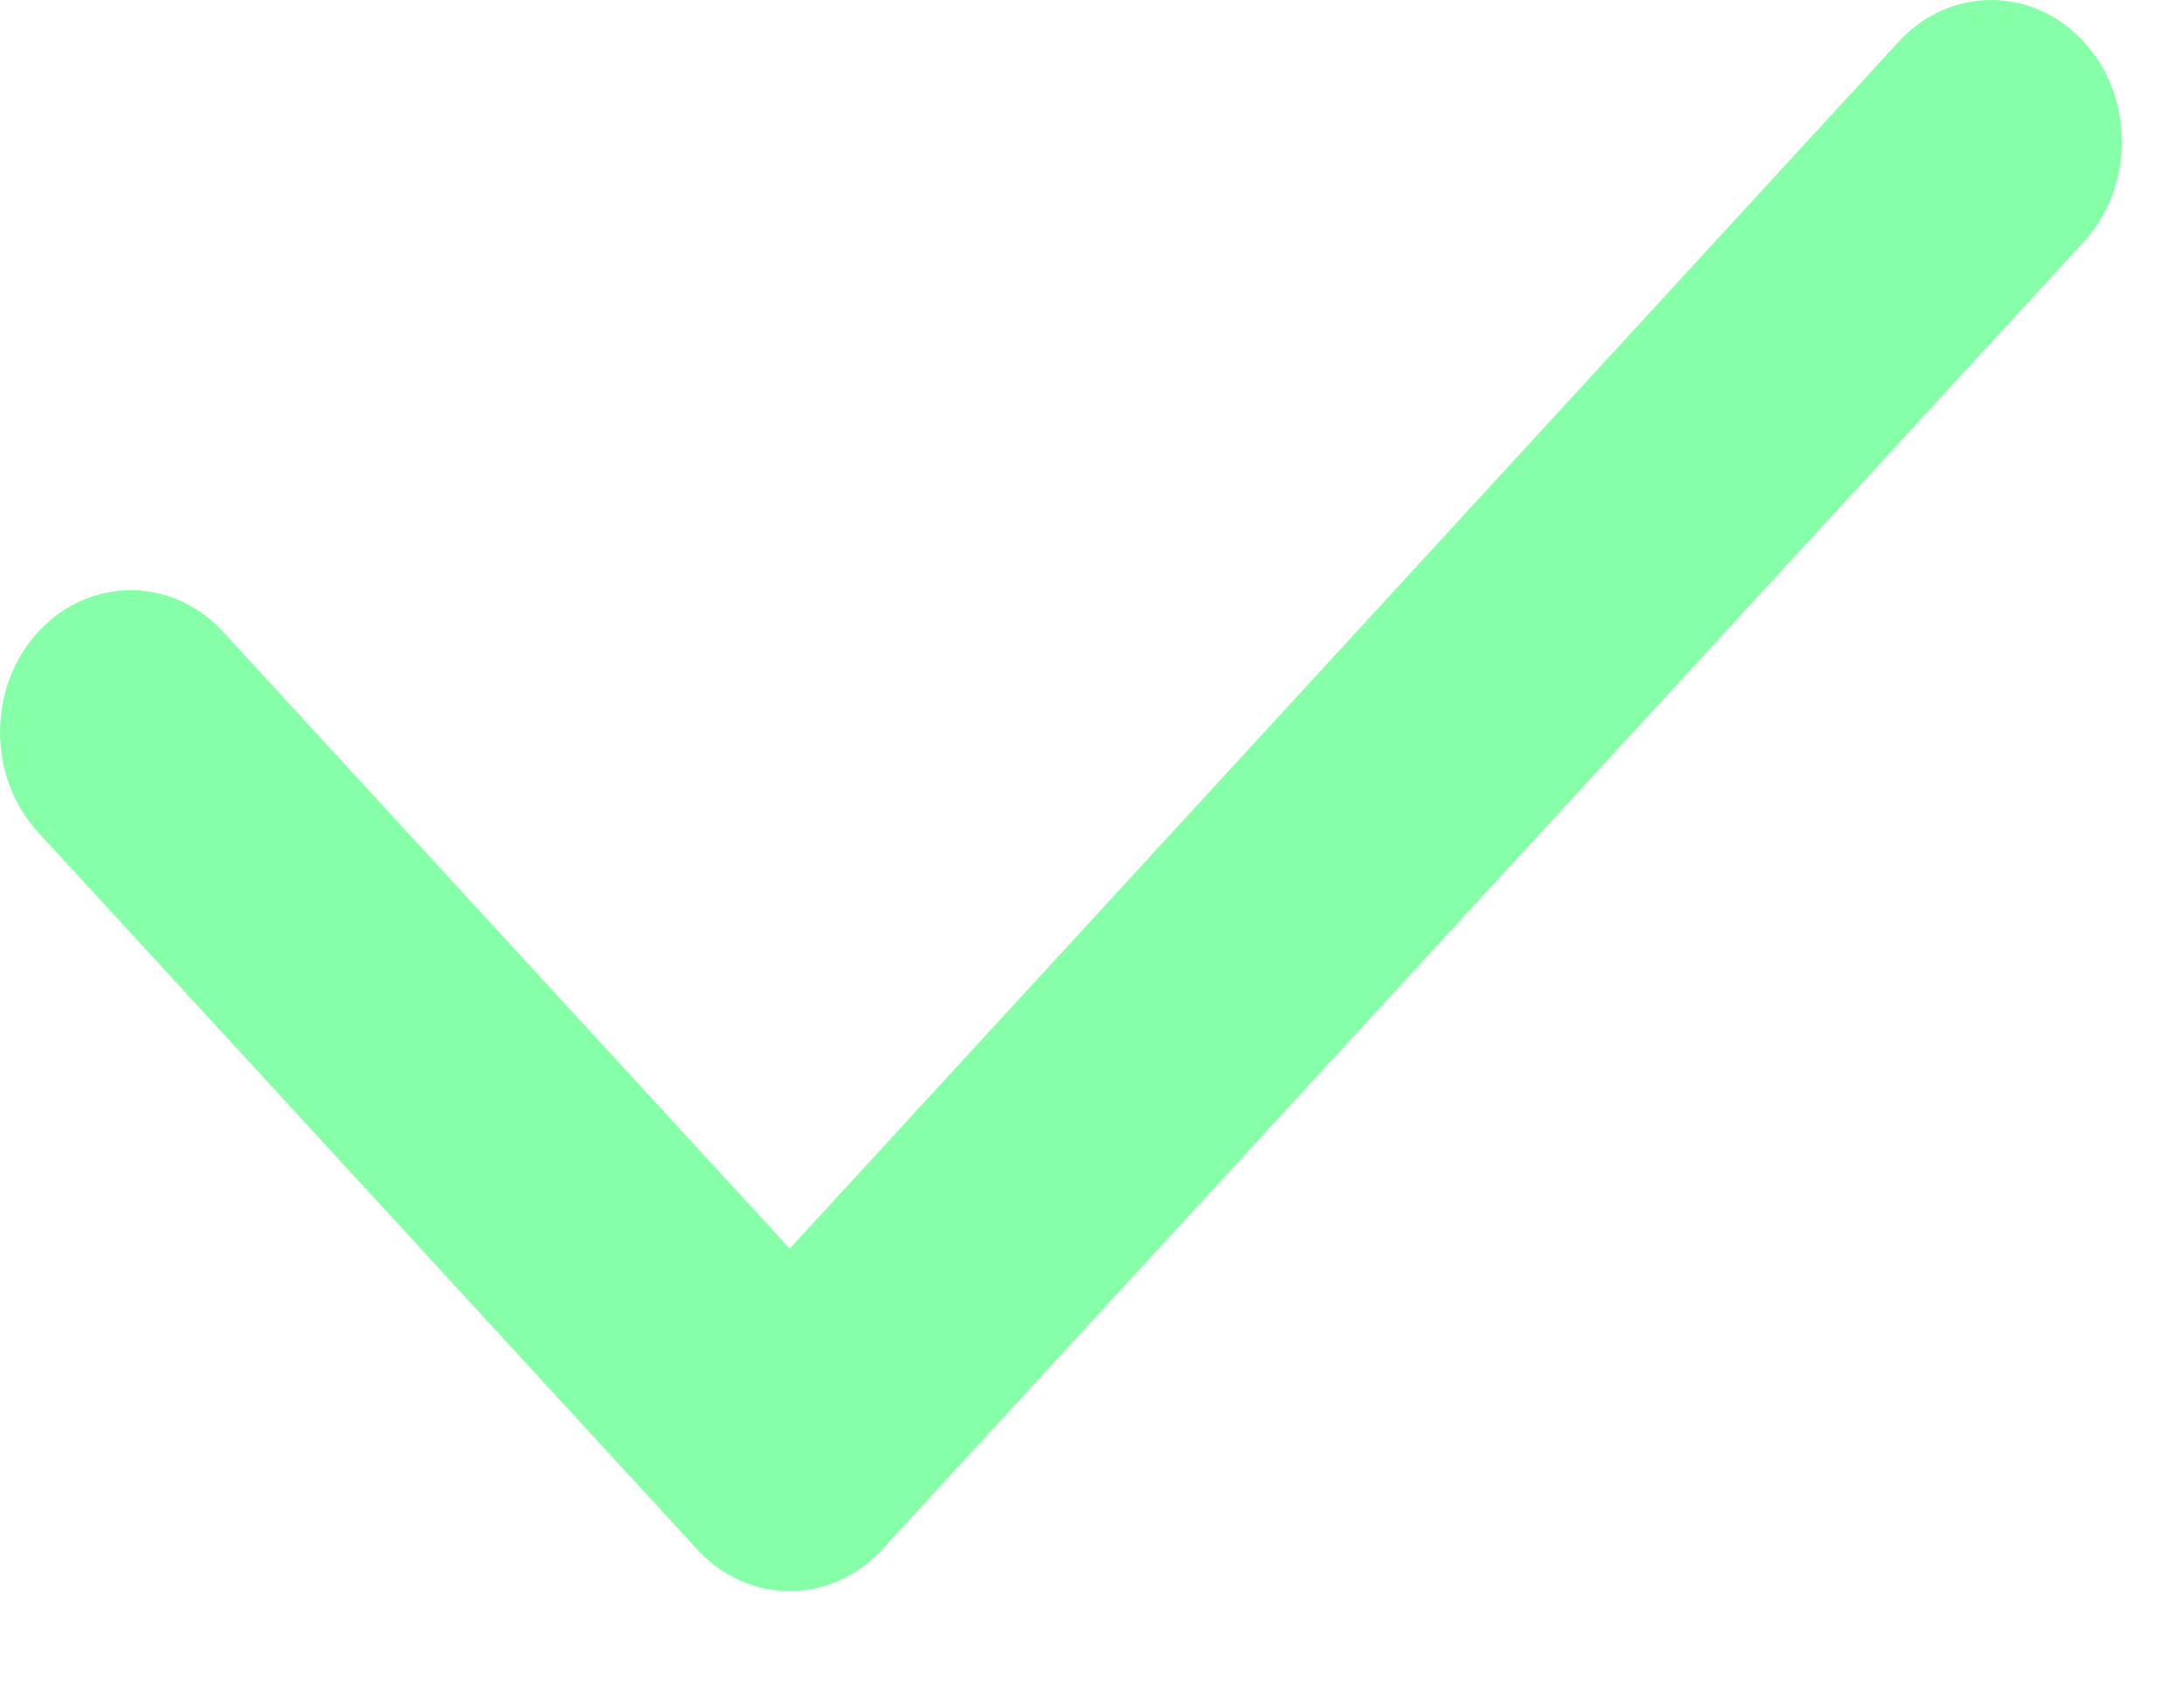 <svg width="18" height="14" viewBox="0 0 18 14" fill="none" xmlns="http://www.w3.org/2000/svg">
<path d="M6.509 13.116C6.223 13.116 5.949 12.992 5.747 12.773L0.314 6.86C-0.105 6.403 -0.105 5.663 0.316 5.207C0.737 4.751 1.419 4.751 1.839 5.208L6.509 10.292L15.649 0.343C16.069 -0.114 16.751 -0.114 17.172 0.341C17.593 0.797 17.593 1.537 17.173 1.995L7.271 12.772C7.07 12.992 6.795 13.116 6.509 13.116L6.509 13.116Z" fill="#87FFA9"/>
</svg>

